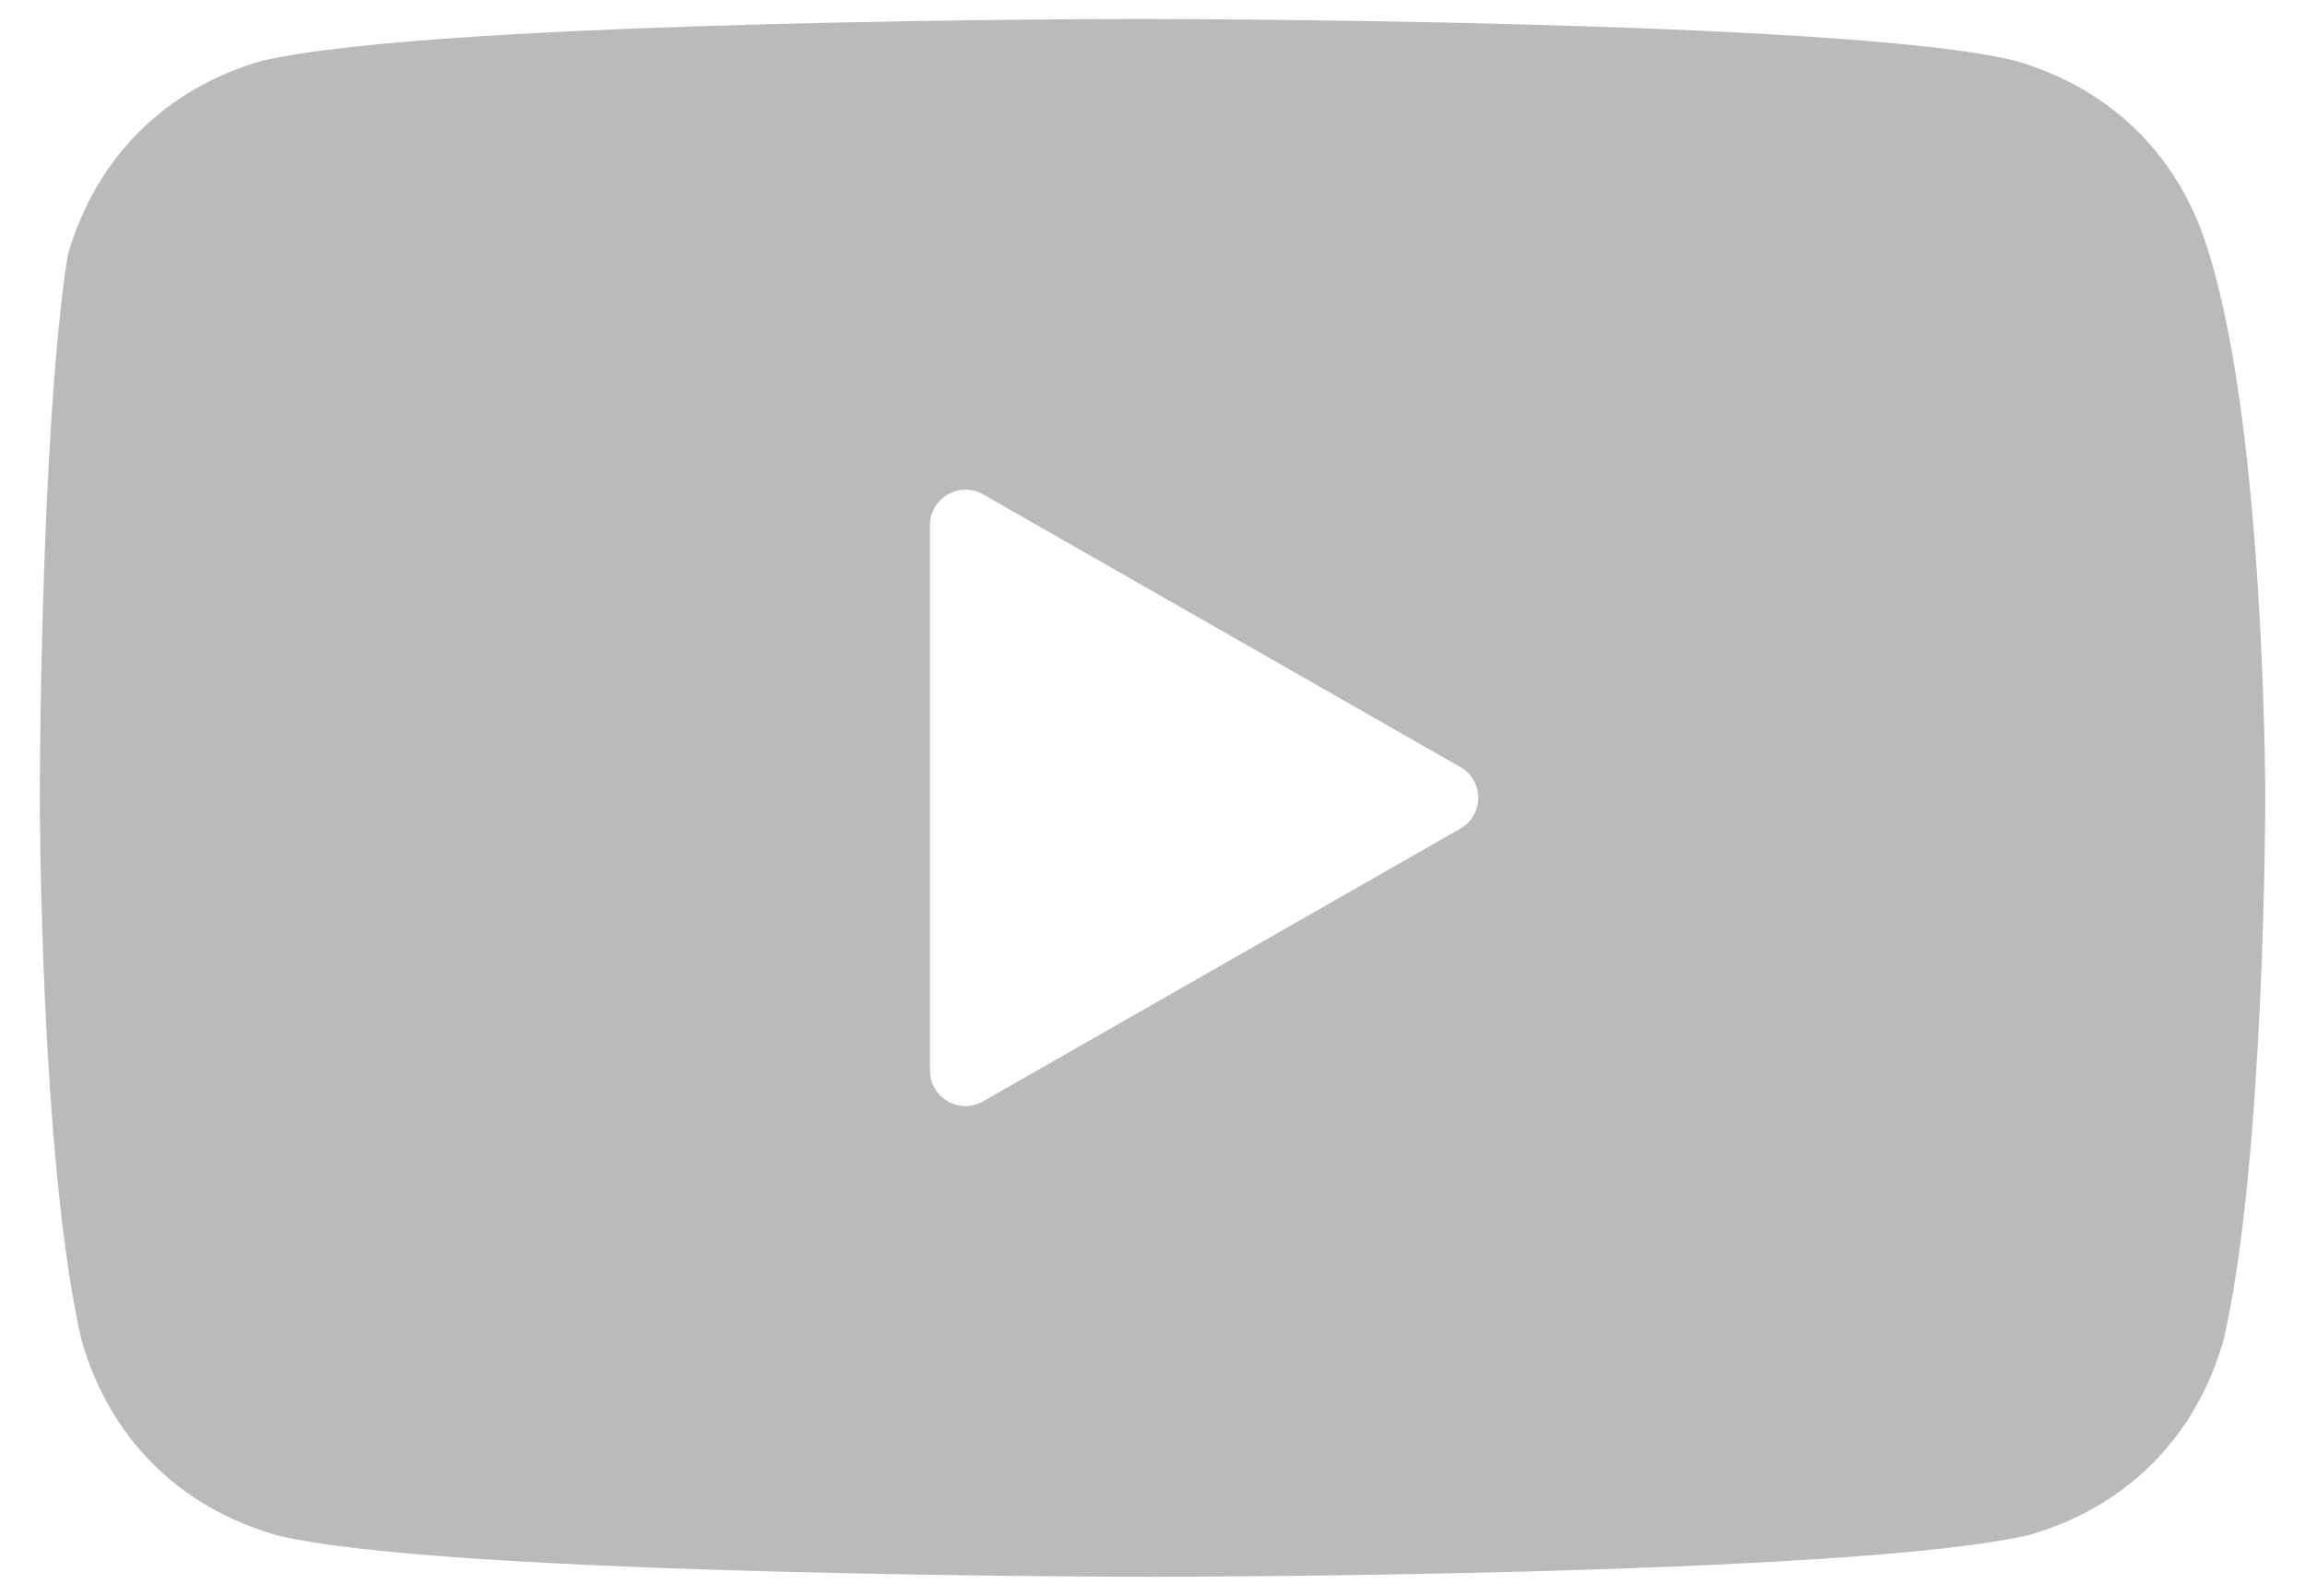 <svg width="26" height="18" viewBox="0 0 26 18" fill="none" xmlns="http://www.w3.org/2000/svg">
<path fill-rule="evenodd" clip-rule="evenodd" d="M22.728 0.685C23.826 0.998 24.61 1.783 24.924 2.881C25.552 4.921 25.552 9 25.552 9C25.552 9 25.552 13.079 25.081 15.118C24.767 16.217 23.983 17.001 22.884 17.315C20.845 17.786 13.001 17.786 13.001 17.786C13.001 17.786 4.999 17.786 3.116 17.315C2.018 17.001 1.234 16.217 0.92 15.118C0.449 13.079 0.449 9 0.449 9C0.449 9 0.449 4.921 0.763 2.881C1.077 1.783 1.861 0.998 2.959 0.685C4.999 0.214 12.844 0.214 12.844 0.214C12.844 0.214 20.845 0.214 22.728 0.685ZM10.49 5.924C10.49 5.617 10.822 5.424 11.089 5.576L16.472 8.652C16.741 8.806 16.741 9.193 16.472 9.347L11.089 12.423C10.822 12.575 10.49 12.383 10.49 12.076V5.924Z" fill="#BABABA"/>
</svg>

